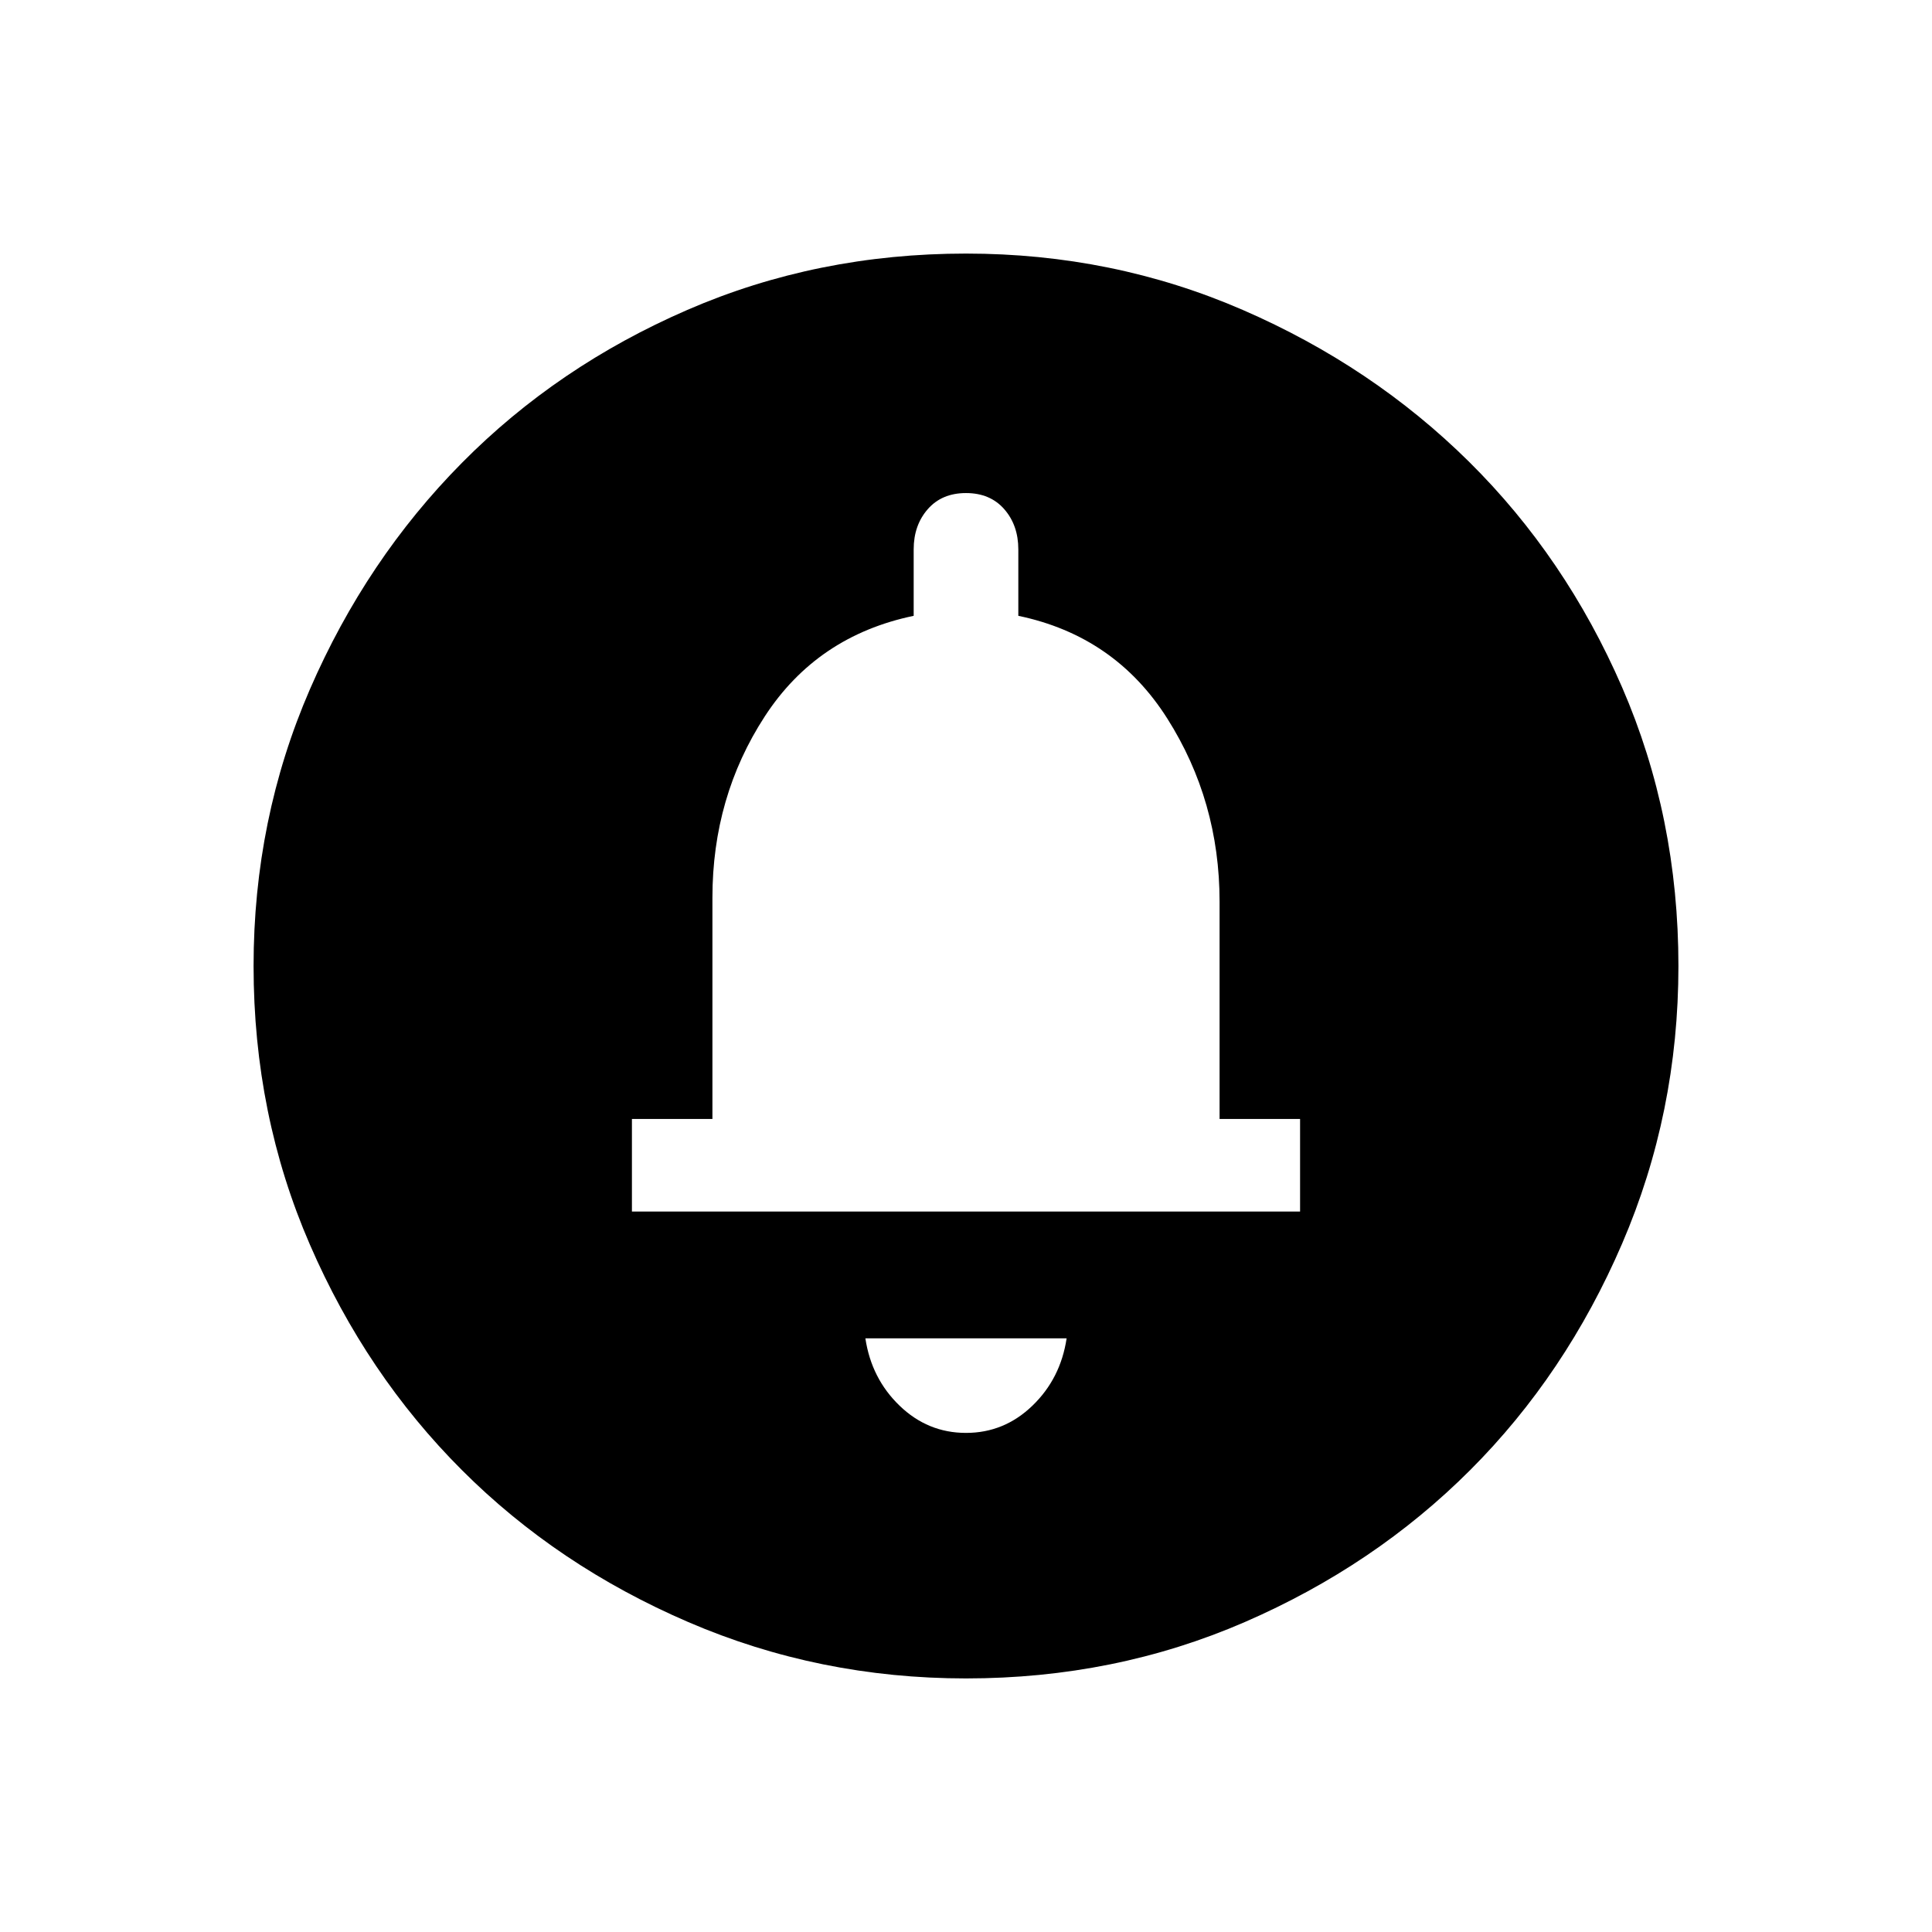 <svg xmlns="http://www.w3.org/2000/svg" height="24" width="24"><path d="M12 17.8Q12.475 17.8 12.825 17.462Q13.175 17.125 13.25 16.625H10.75Q10.825 17.125 11.175 17.462Q11.525 17.8 12 17.8ZM7.85 15.05H16.15V13.9H15.15V11.2Q15.15 9.95 14.5 8.925Q13.85 7.9 12.65 7.65V6.825Q12.65 6.525 12.475 6.325Q12.3 6.125 12 6.125Q11.7 6.125 11.525 6.325Q11.35 6.525 11.35 6.825V7.65Q10.15 7.9 9.5 8.9Q8.85 9.9 8.85 11.15V13.9H7.85ZM12 20.85Q10.175 20.85 8.55 20.15Q6.925 19.45 5.738 18.262Q4.55 17.075 3.85 15.462Q3.15 13.85 3.15 12Q3.15 10.175 3.85 8.562Q4.55 6.95 5.738 5.75Q6.925 4.55 8.538 3.85Q10.15 3.15 12 3.15Q13.825 3.15 15.438 3.85Q17.05 4.55 18.25 5.737Q19.45 6.925 20.15 8.537Q20.85 10.15 20.85 12Q20.85 13.825 20.15 15.45Q19.45 17.075 18.263 18.262Q17.075 19.45 15.463 20.15Q13.85 20.85 12 20.85Z"/></svg>